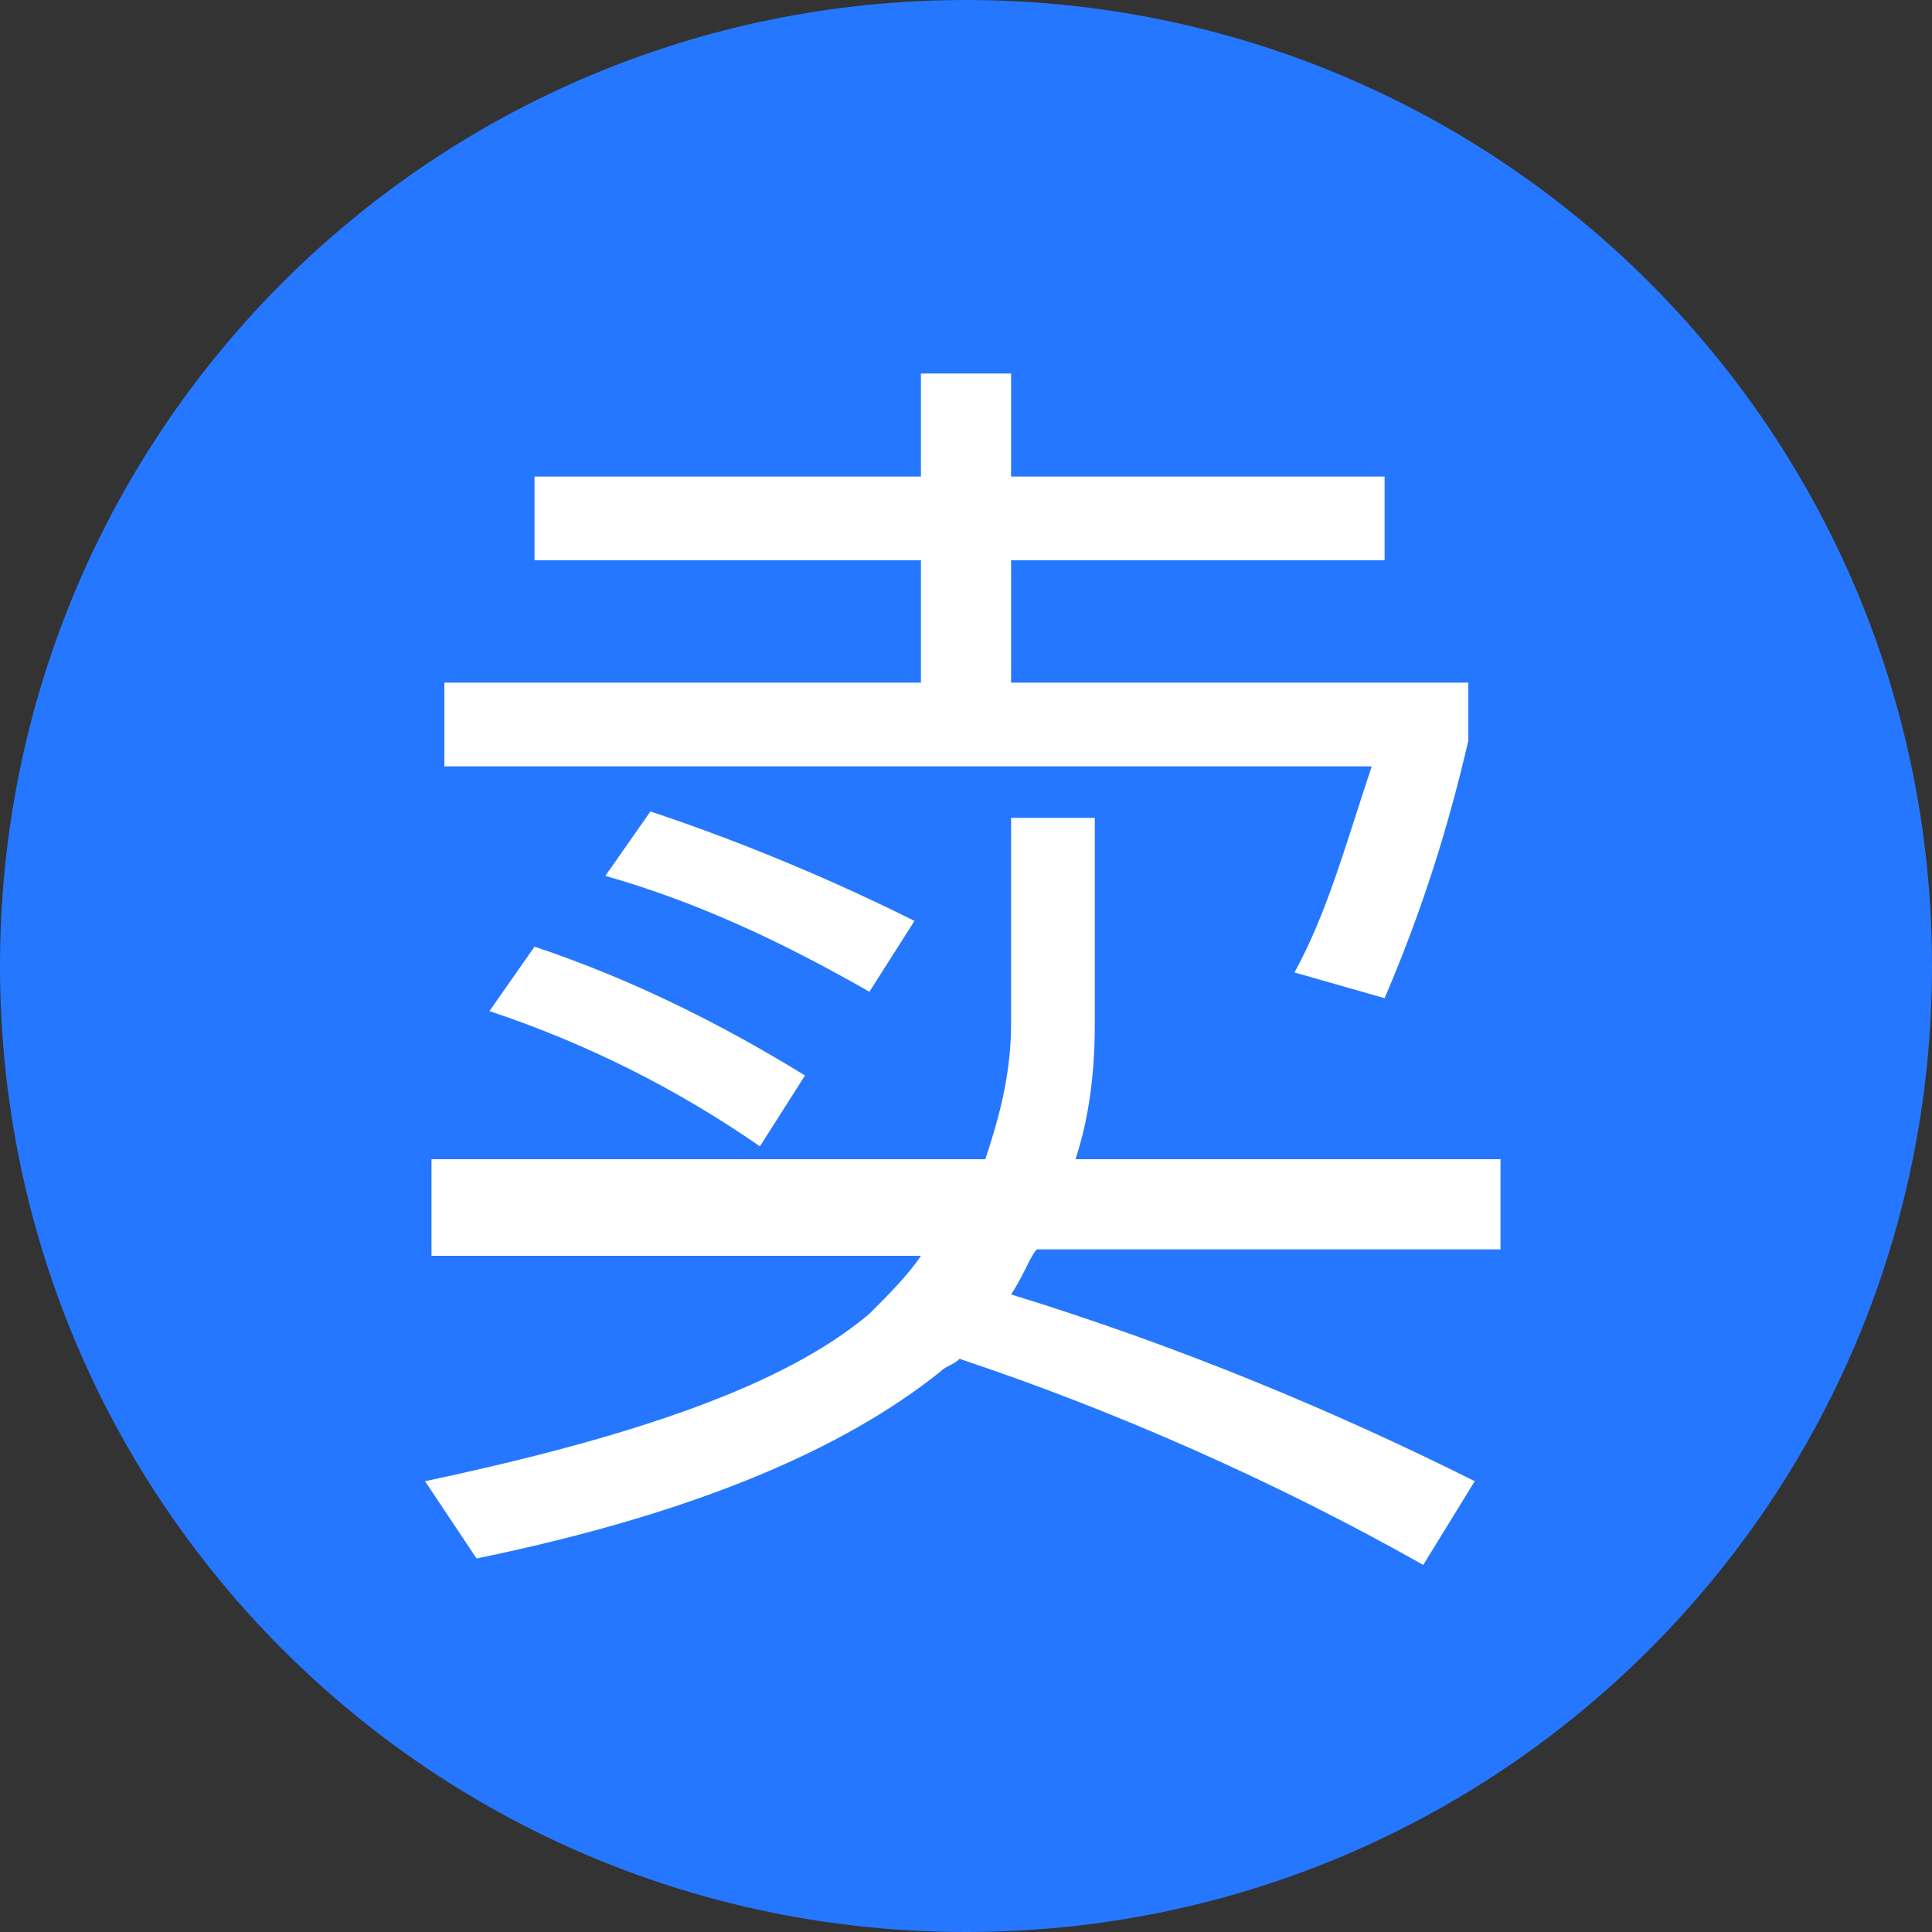 <?xml version="1.0" encoding="utf-8"?>
<!-- Generator: Adobe Illustrator 18.1.0, SVG Export Plug-In . SVG Version: 6.00 Build 0)  -->
<svg version="1.1" id="图层_1" xmlns="http://www.w3.org/2000/svg" xmlns:xlink="http://www.w3.org/1999/xlink" x="0px" y="0px"
	 width="30px" height="30px" viewBox="0 0 30 30" enable-background="new 0 0 30 30" xml:space="preserve">
<rect x="0" y="0" width="30" height="30" fill="#333333" stroke="none"/>
<g>
	<path fill-rule="evenodd" clip-rule="evenodd" fill="#2577FF" d="M15,0c8.3,0,15,6.7,15,15c0,8.3-6.7,15-15,15S0,23.3,0,15
		C0,6.7,6.7,0,15,0z"/>
	<g>
		<path fill="#FFFFFF" d="M15.7,12.7H17v3.2c0,0.8-0.1,1.5-0.3,2.1h6.6v1.4h-7.2c-0.1,0.1-0.2,0.4-0.4,0.7c2.6,0.8,5,1.8,7.2,2.9
			l-0.8,1.3c-2.3-1.3-4.8-2.4-7.2-3.2c-0.1,0.1-0.2,0.1-0.3,0.2c-1.5,1.2-3.8,2.2-7.2,2.9l-0.8-1.2c3.3-0.7,5.6-1.5,6.9-2.6
			c0.3-0.3,0.6-0.6,0.8-0.9H6.7V18h8.6c0.2-0.6,0.4-1.3,0.4-2.1V12.7z M6.9,10.6h7.4V8.7h-6V7.4h6V5.8h1.4v1.6h5.8v1.3h-5.8v1.9h7.1
			v0.9c-0.3,1.3-0.7,2.6-1.3,4l-1.4-0.4c0.5-0.9,0.8-2,1.2-3.2H6.9V10.6z M8.3,14.7c1.5,0.5,2.9,1.2,4.2,2l-0.7,1.1
			c-1.3-0.9-2.7-1.6-4.2-2.1L8.3,14.7z M10.1,12.6c1.5,0.5,2.9,1.1,4.1,1.7l-0.7,1.1c-1.4-0.8-2.7-1.4-4.1-1.8L10.1,12.6z"/>
	</g>
</g>
</svg>
